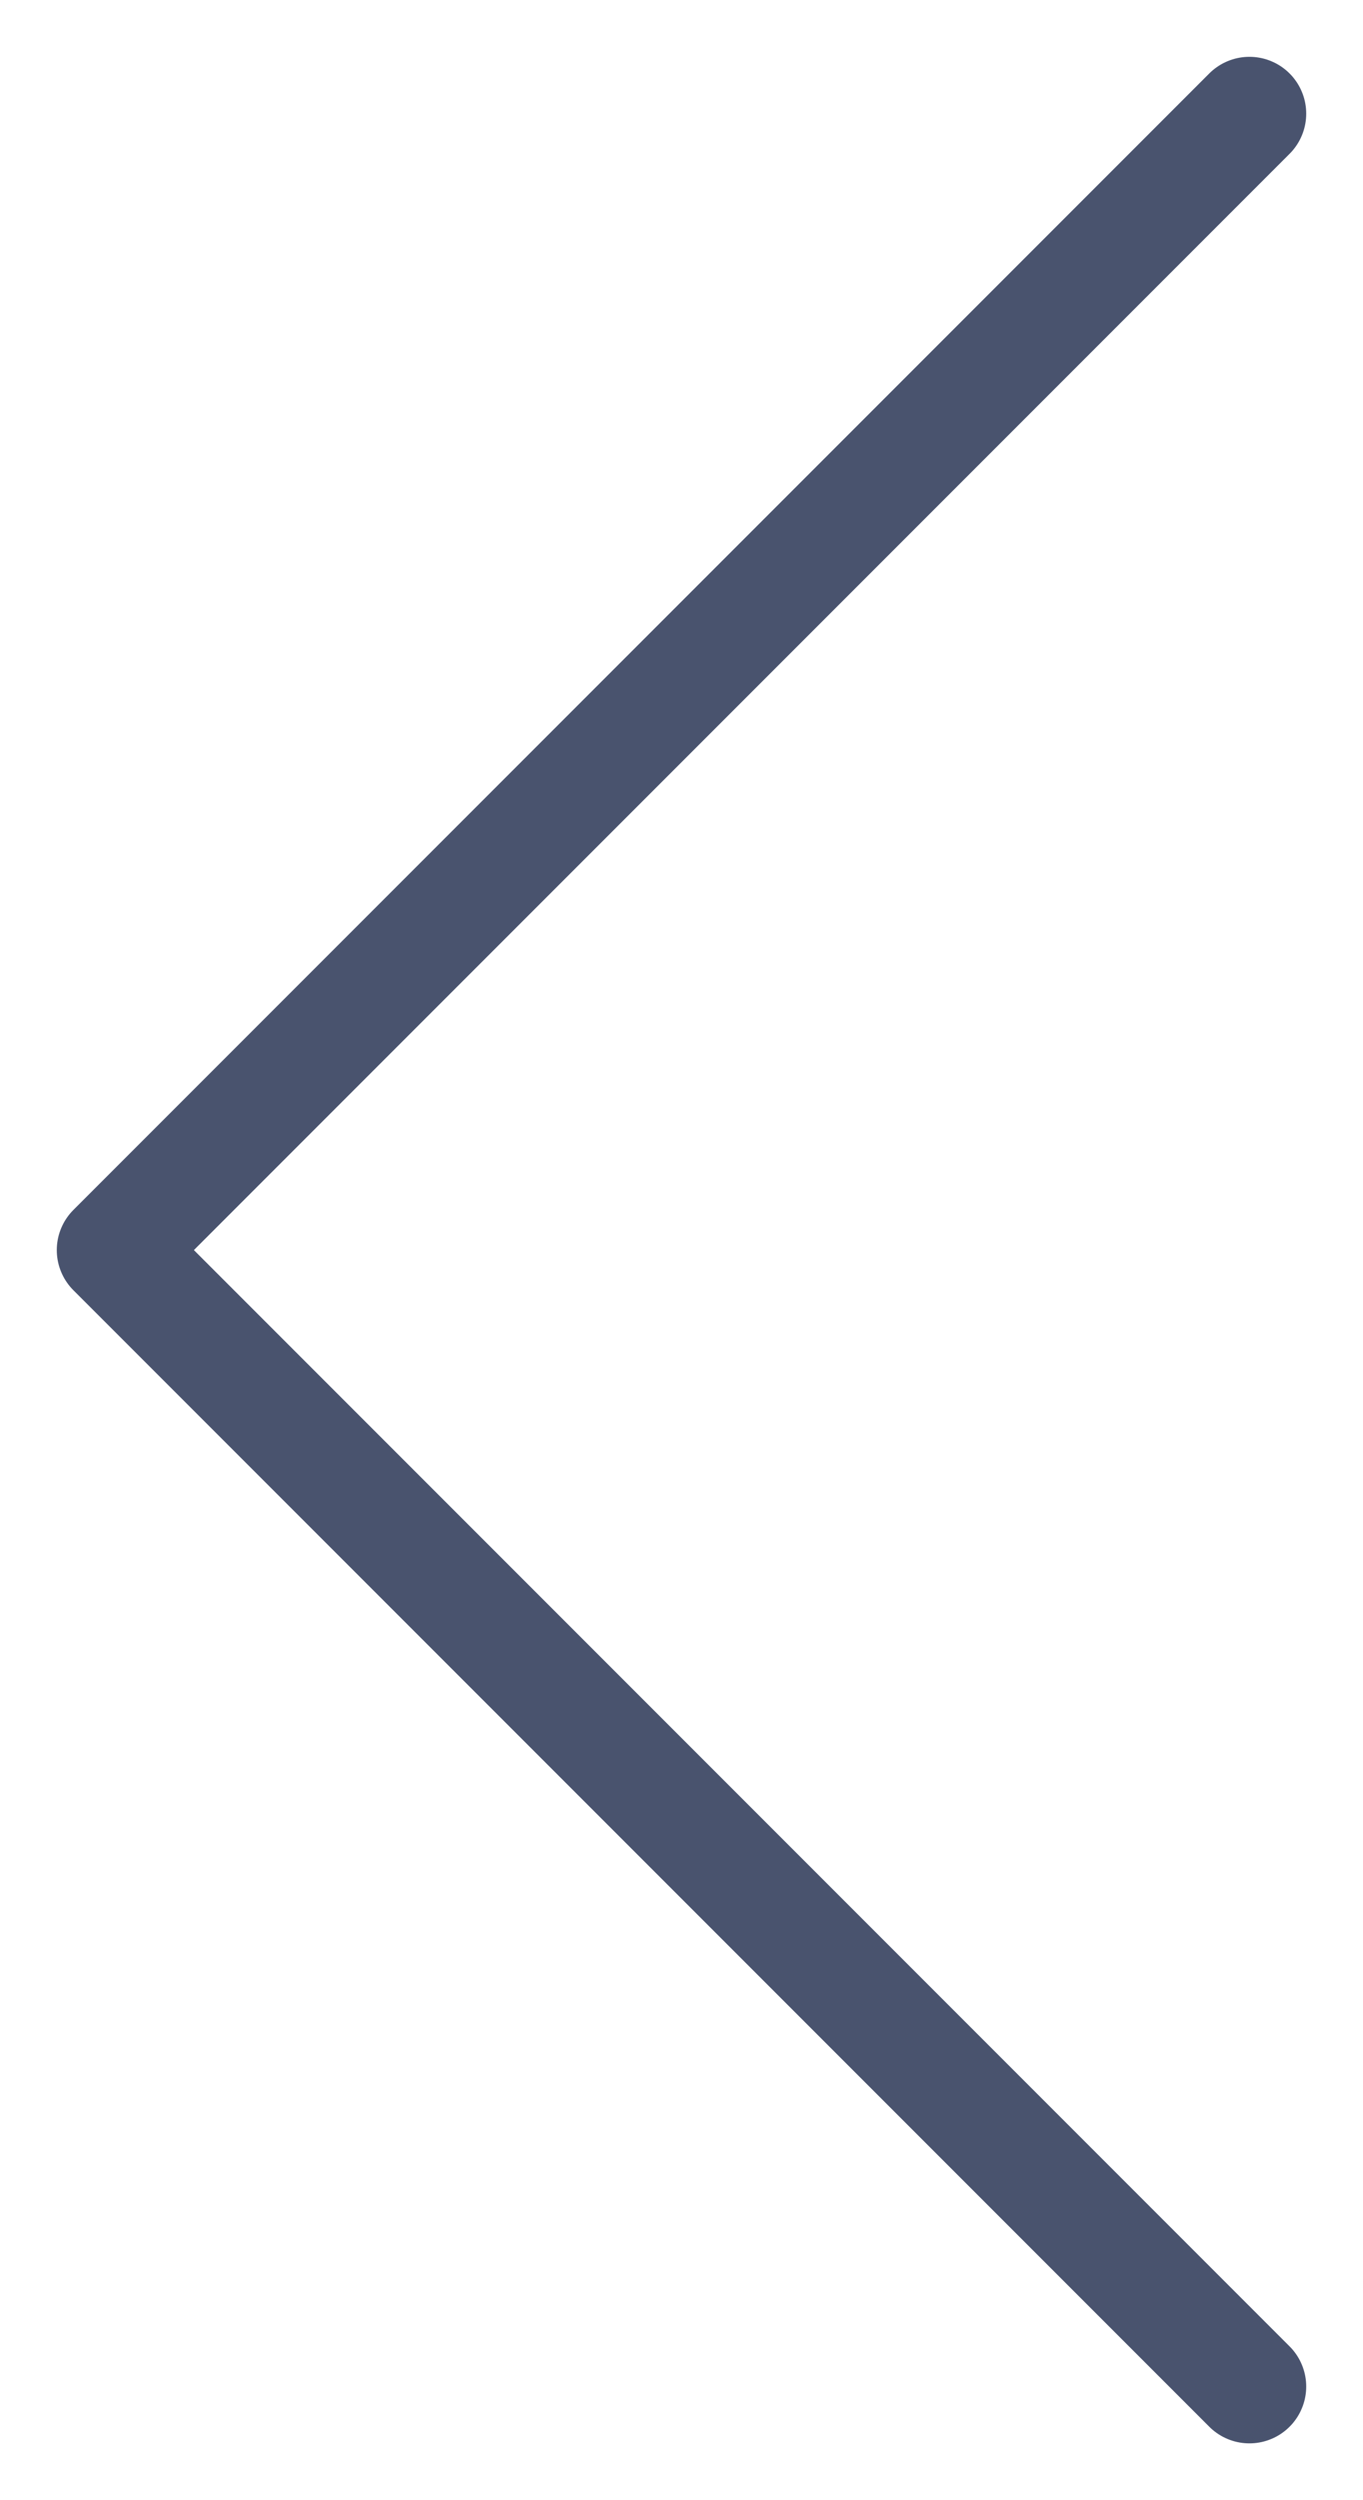<svg width="100%" height="100%" viewBox="0 0 12 22" fill="none" xmlns="http://www.w3.org/2000/svg" preserveAspectRatio="none">
<path d="M11 21L1 11L11 1" stroke="#49536E" stroke-linecap="round" stroke-linejoin="round"/>
</svg>
